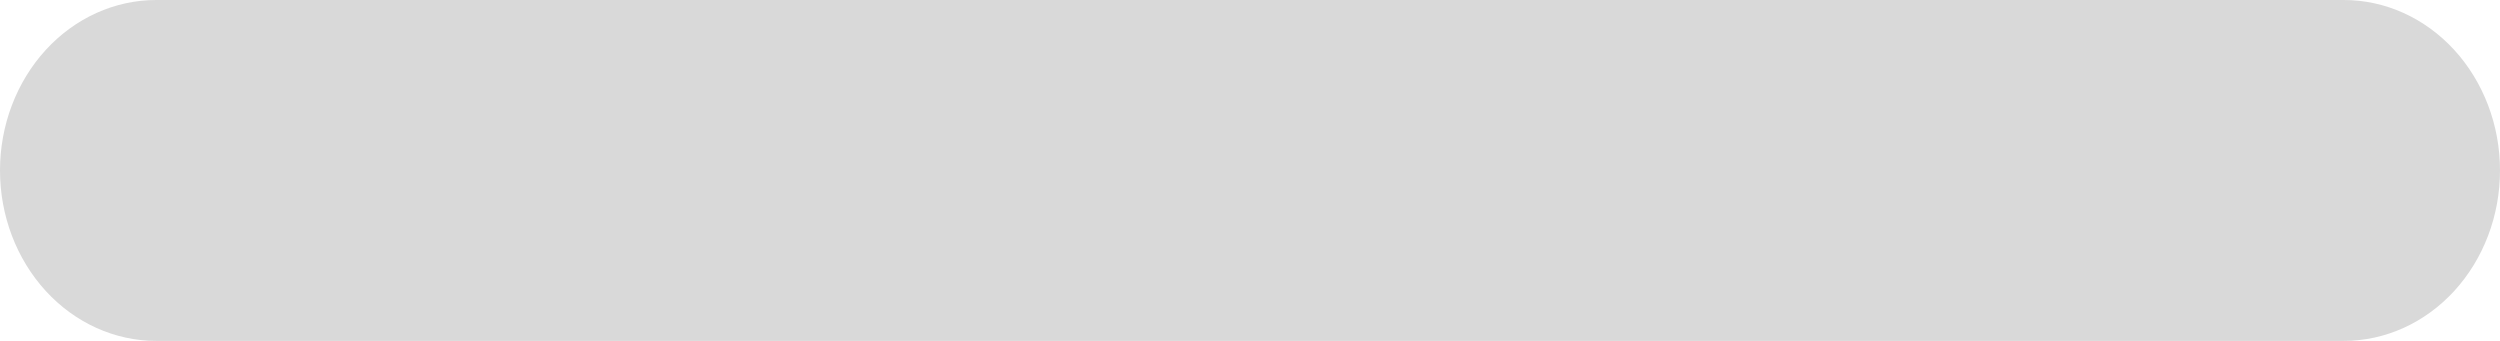 <svg width="22" height="3" viewBox="0 0 22 3" fill="none" xmlns="http://www.w3.org/2000/svg">
<path d="M20.625 0H1.375C1.01 0 0.661 0.158 0.403 0.439C0.145 0.721 0 1.102 0 1.5C0 1.898 0.145 2.279 0.403 2.561C0.661 2.842 1.01 3 1.375 3H20.625C20.99 3 21.339 2.842 21.597 2.561C21.855 2.279 22 1.898 22 1.5C22 1.102 21.855 0.721 21.597 0.439C21.339 0.158 20.99 0 20.625 0Z" fill="#D9D9D9"/>
</svg>
